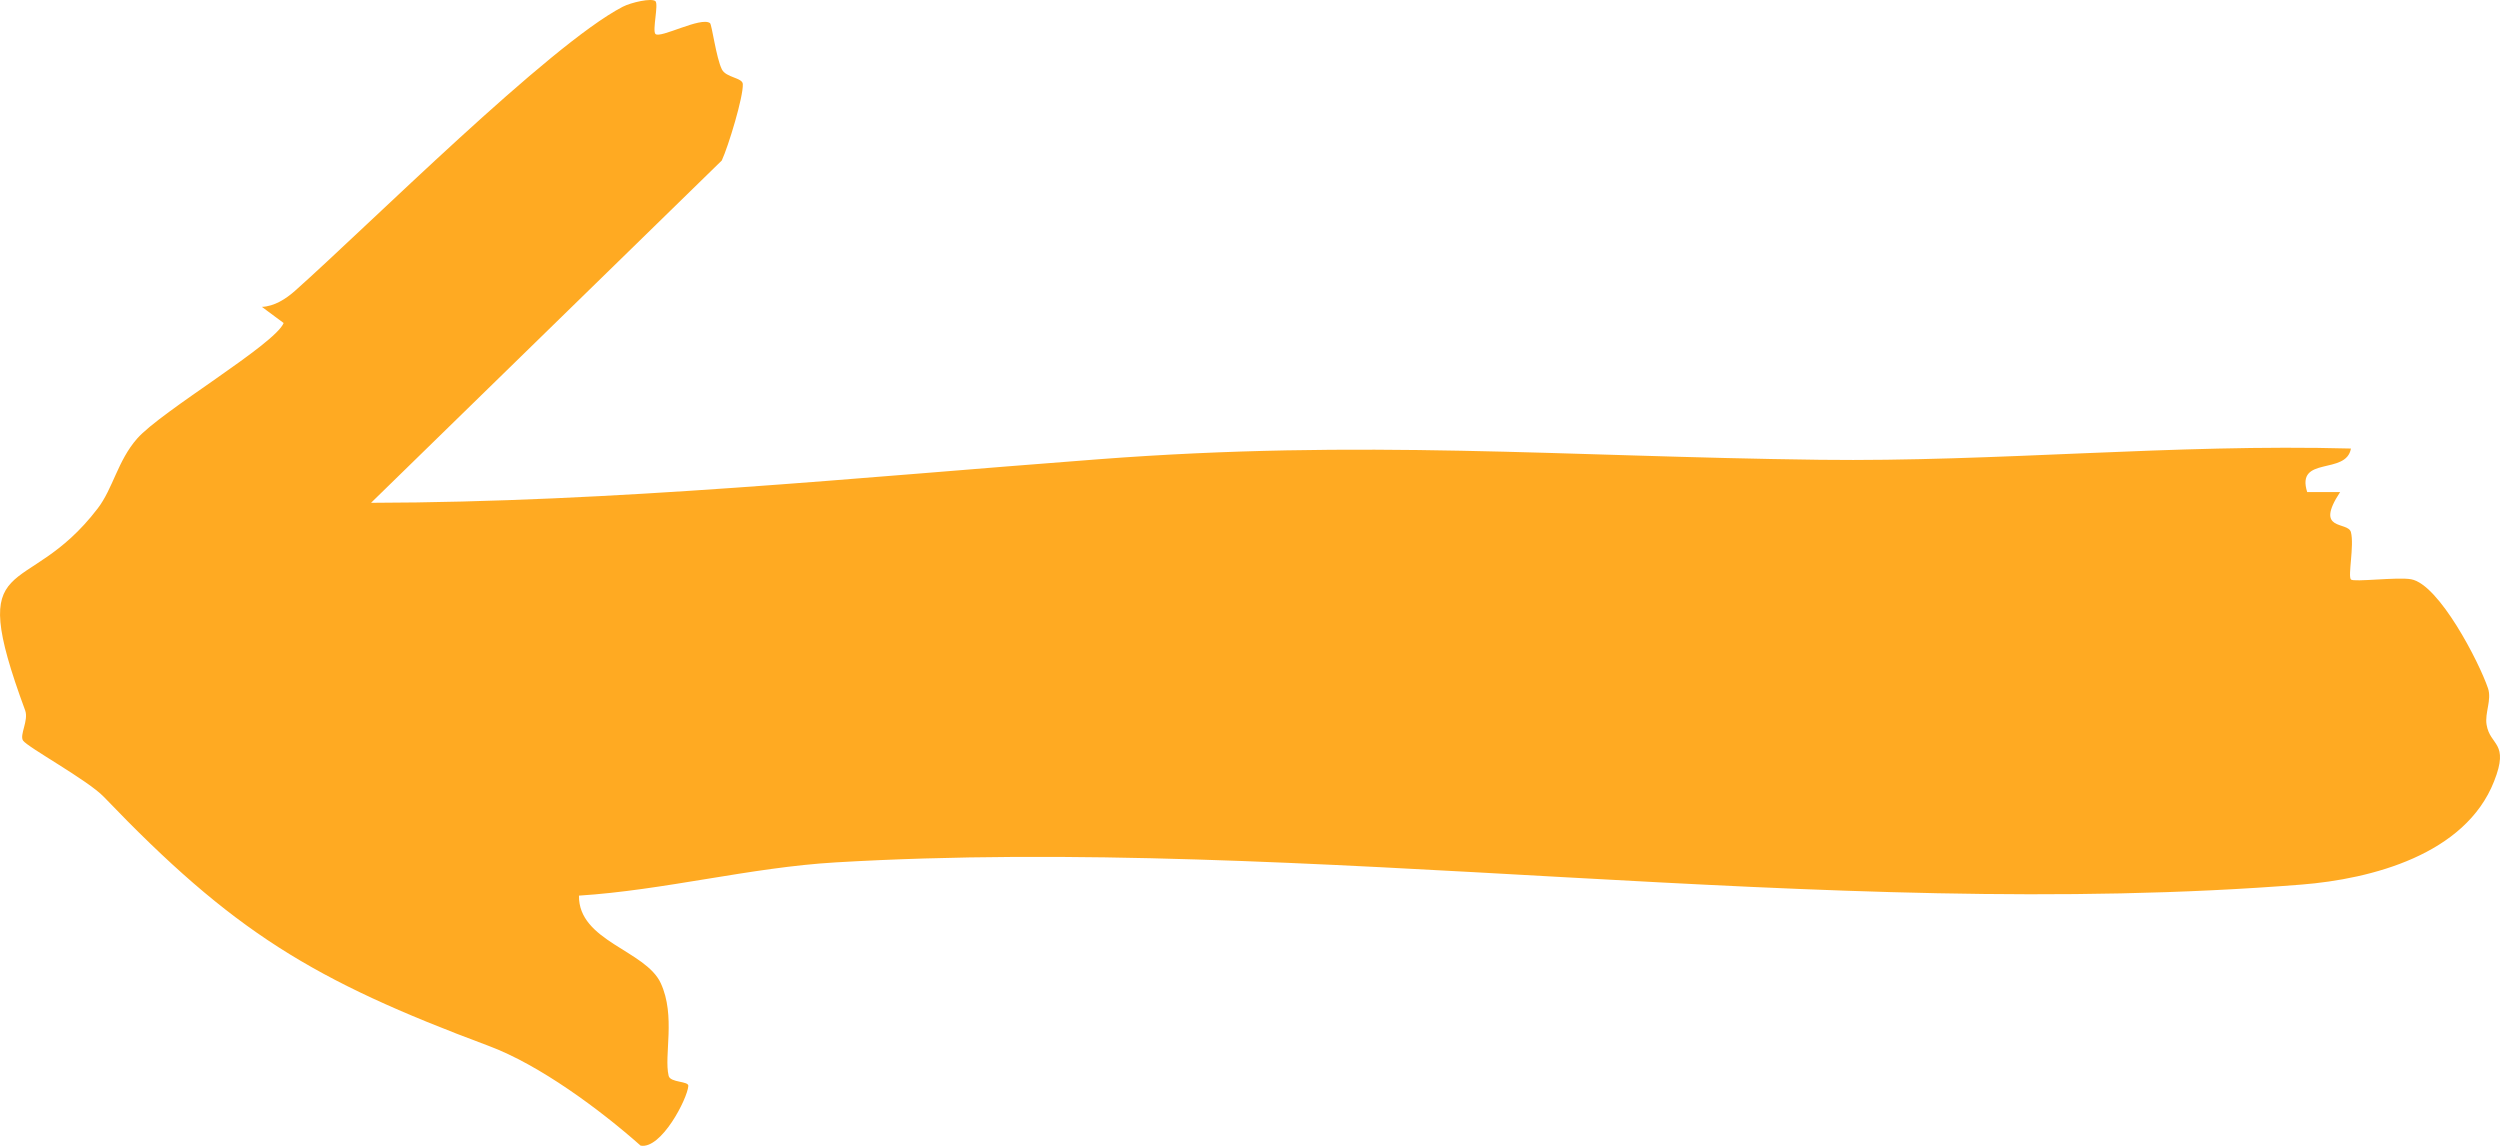 <svg width="24" height="11" viewBox="0 0 24 11" fill="none" xmlns="http://www.w3.org/2000/svg">
<path d="M6.292 0.011C6.324 0.042 6.261 0.292 6.292 0.326C6.337 0.373 6.73 0.157 6.816 0.222C6.834 0.235 6.875 0.555 6.93 0.666C6.97 0.746 7.128 0.745 7.131 0.807C7.137 0.928 6.993 1.403 6.929 1.541L3.562 4.827C5.897 4.822 8.219 4.585 10.544 4.409C13.091 4.215 14.98 4.383 17.472 4.414C19.176 4.435 20.866 4.26 22.569 4.306C22.524 4.565 22.038 4.372 22.149 4.724H22.465C22.213 5.107 22.541 5.001 22.569 5.109C22.602 5.237 22.538 5.531 22.569 5.563C22.594 5.591 23.017 5.537 23.147 5.561C23.415 5.61 23.799 6.355 23.885 6.608C23.922 6.719 23.853 6.843 23.871 6.956C23.904 7.163 24.093 7.123 23.943 7.501C23.667 8.203 22.77 8.438 22.095 8.492C17.508 8.857 12.55 8.012 8.021 8.279C7.205 8.327 6.374 8.546 5.558 8.598C5.552 9.035 6.197 9.122 6.343 9.438C6.489 9.754 6.372 10.132 6.419 10.328C6.435 10.395 6.612 10.377 6.608 10.425C6.599 10.548 6.349 11.034 6.15 10.998C5.759 10.652 5.181 10.223 4.69 10.04C2.998 9.409 2.236 8.943 0.997 7.65C0.841 7.488 0.263 7.173 0.221 7.109C0.186 7.055 0.276 6.917 0.242 6.821C-0.347 5.226 0.24 5.795 0.938 4.881C1.085 4.689 1.13 4.423 1.316 4.211C1.547 3.947 2.639 3.307 2.723 3.101L2.514 2.946C2.634 2.941 2.745 2.869 2.832 2.792C3.539 2.163 5.274 0.431 5.978 0.065C6.059 0.023 6.258 -0.022 6.293 0.012L6.292 0.011Z" fill="#FFAA22"/>
</svg>
